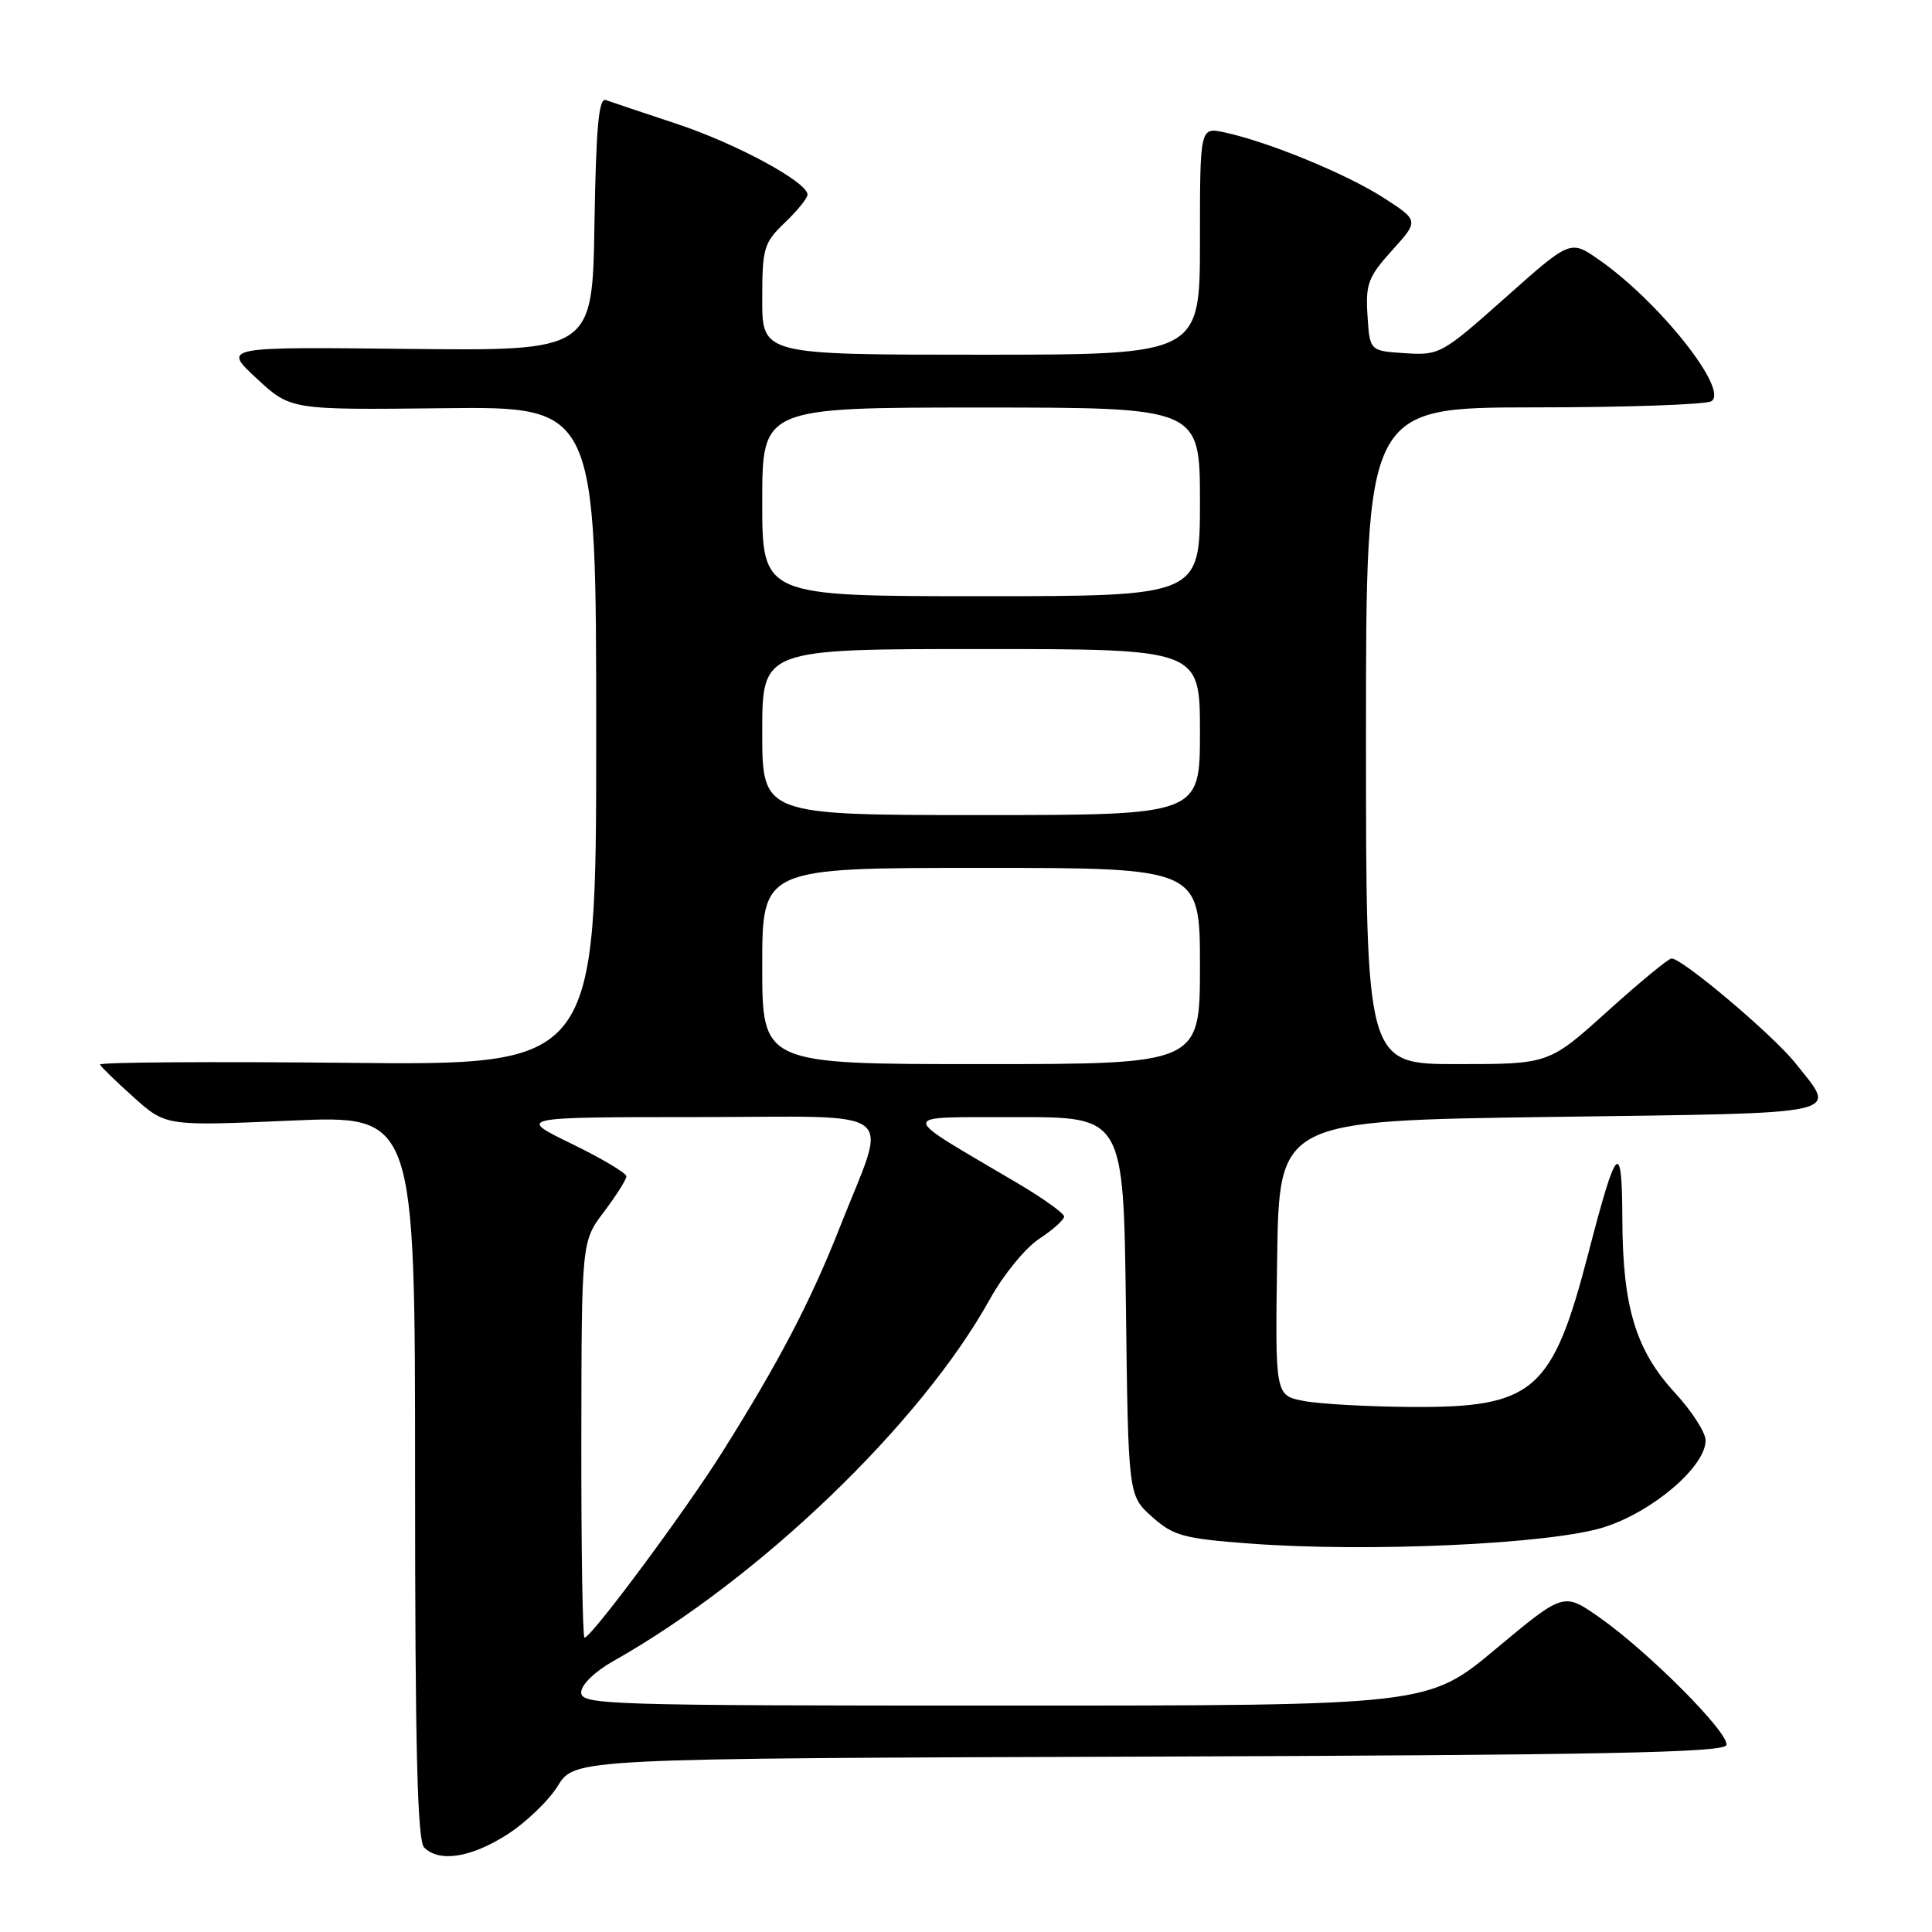 <?xml version="1.0" encoding="UTF-8" standalone="no"?>
<!DOCTYPE svg PUBLIC "-//W3C//DTD SVG 1.1//EN" "http://www.w3.org/Graphics/SVG/1.1/DTD/svg11.dtd" >
<svg xmlns="http://www.w3.org/2000/svg" xmlns:xlink="http://www.w3.org/1999/xlink" version="1.1" viewBox="0 0 256 256">
 <g >
 <path fill="currentColor"
d=" M 67.15 243.12 C 69.64 241.54 72.69 238.62 73.92 236.63 C 76.16 233.01 76.16 233.01 152.24 232.76 C 212.27 232.55 228.42 232.23 228.75 231.24 C 229.25 229.74 218.38 218.81 211.84 214.25 C 207.18 211.00 207.18 211.00 198.19 218.50 C 189.21 226.00 189.21 226.00 133.10 226.00 C 80.34 226.00 77.00 225.90 77.01 224.25 C 77.01 223.24 78.81 221.49 81.26 220.11 C 100.68 209.15 122.03 188.63 131.18 172.12 C 132.95 168.92 135.88 165.34 137.70 164.15 C 139.51 162.96 141.00 161.63 141.00 161.20 C 141.00 160.77 138.19 158.76 134.75 156.73 C 118.72 147.27 118.73 148.07 134.69 148.03 C 148.87 148.00 148.87 148.00 149.19 173.08 C 149.50 198.17 149.50 198.17 152.65 200.98 C 155.49 203.51 156.80 203.87 165.62 204.53 C 181.28 205.71 205.45 204.60 212.49 202.38 C 218.96 200.35 226.00 194.34 226.00 190.86 C 226.00 189.81 224.16 186.96 221.92 184.53 C 216.75 178.92 215.01 173.18 214.97 161.59 C 214.93 150.82 214.24 151.51 210.48 166.00 C 205.71 184.40 203.26 186.53 187.00 186.43 C 181.22 186.39 174.80 186.03 172.73 185.63 C 168.96 184.90 168.96 184.90 169.23 166.70 C 169.50 148.50 169.50 148.50 205.50 148.00 C 245.42 147.45 243.45 147.88 237.90 140.87 C 234.98 137.19 222.93 127.00 221.49 127.00 C 221.09 127.00 217.27 130.15 213.00 134.00 C 205.24 141.00 205.24 141.00 193.12 141.00 C 181.00 141.00 181.00 141.00 181.00 97.50 C 181.00 54.00 181.00 54.00 203.25 53.98 C 215.49 53.98 226.07 53.61 226.77 53.16 C 229.14 51.66 219.77 39.89 211.82 34.38 C 208.08 31.78 208.08 31.78 199.47 39.44 C 191.07 46.91 190.74 47.10 186.18 46.80 C 181.50 46.50 181.50 46.50 181.20 41.81 C 180.93 37.63 181.29 36.69 184.46 33.17 C 188.03 29.23 188.03 29.23 183.24 26.15 C 178.33 23.01 168.05 18.79 162.25 17.54 C 159.00 16.84 159.00 16.84 159.00 31.92 C 159.00 47.00 159.00 47.00 130.00 47.00 C 101.00 47.00 101.00 47.00 101.00 39.69 C 101.00 32.87 101.20 32.18 104.00 29.50 C 105.65 27.92 107.00 26.25 107.00 25.79 C 107.00 24.13 97.54 19.01 89.61 16.39 C 85.15 14.91 80.95 13.50 80.27 13.26 C 79.34 12.91 78.98 16.87 78.77 29.65 C 78.50 46.50 78.50 46.50 54.00 46.23 C 29.50 45.96 29.50 45.96 34.00 50.14 C 38.50 54.32 38.50 54.32 58.75 54.09 C 79.00 53.86 79.00 53.86 79.00 97.51 C 79.00 141.17 79.00 141.17 46.00 140.83 C 27.85 140.65 13.11 140.75 13.25 141.06 C 13.39 141.37 15.41 143.33 17.74 145.42 C 21.98 149.21 21.98 149.21 38.49 148.49 C 55.00 147.76 55.00 147.76 55.00 195.68 C 55.00 231.62 55.30 243.90 56.20 244.80 C 58.20 246.80 62.36 246.16 67.15 243.12 Z  M 77.03 190.75 C 77.06 164.50 77.06 164.50 80.03 160.57 C 81.66 158.41 83.00 156.29 83.00 155.87 C 83.00 155.44 79.74 153.50 75.75 151.56 C 68.50 148.03 68.50 148.03 92.36 148.02 C 119.85 148.00 117.68 146.34 111.33 162.50 C 107.42 172.43 103.25 180.42 95.65 192.50 C 90.75 200.30 78.34 217.00 77.45 217.00 C 77.20 217.00 77.01 205.19 77.03 190.75 Z  M 101.00 128.00 C 101.00 115.00 101.00 115.00 130.00 115.00 C 159.00 115.00 159.00 115.00 159.00 128.00 C 159.00 141.00 159.00 141.00 130.00 141.00 C 101.00 141.00 101.00 141.00 101.00 128.00 Z  M 101.00 97.00 C 101.00 86.00 101.00 86.00 130.00 86.00 C 159.00 86.00 159.00 86.00 159.00 97.00 C 159.00 108.00 159.00 108.00 130.00 108.00 C 101.00 108.00 101.00 108.00 101.00 97.00 Z  M 101.00 66.50 C 101.00 54.00 101.00 54.00 130.00 54.00 C 159.00 54.00 159.00 54.00 159.00 66.50 C 159.00 79.00 159.00 79.00 130.00 79.00 C 101.00 79.00 101.00 79.00 101.00 66.50 Z "/>
</g>
</svg>